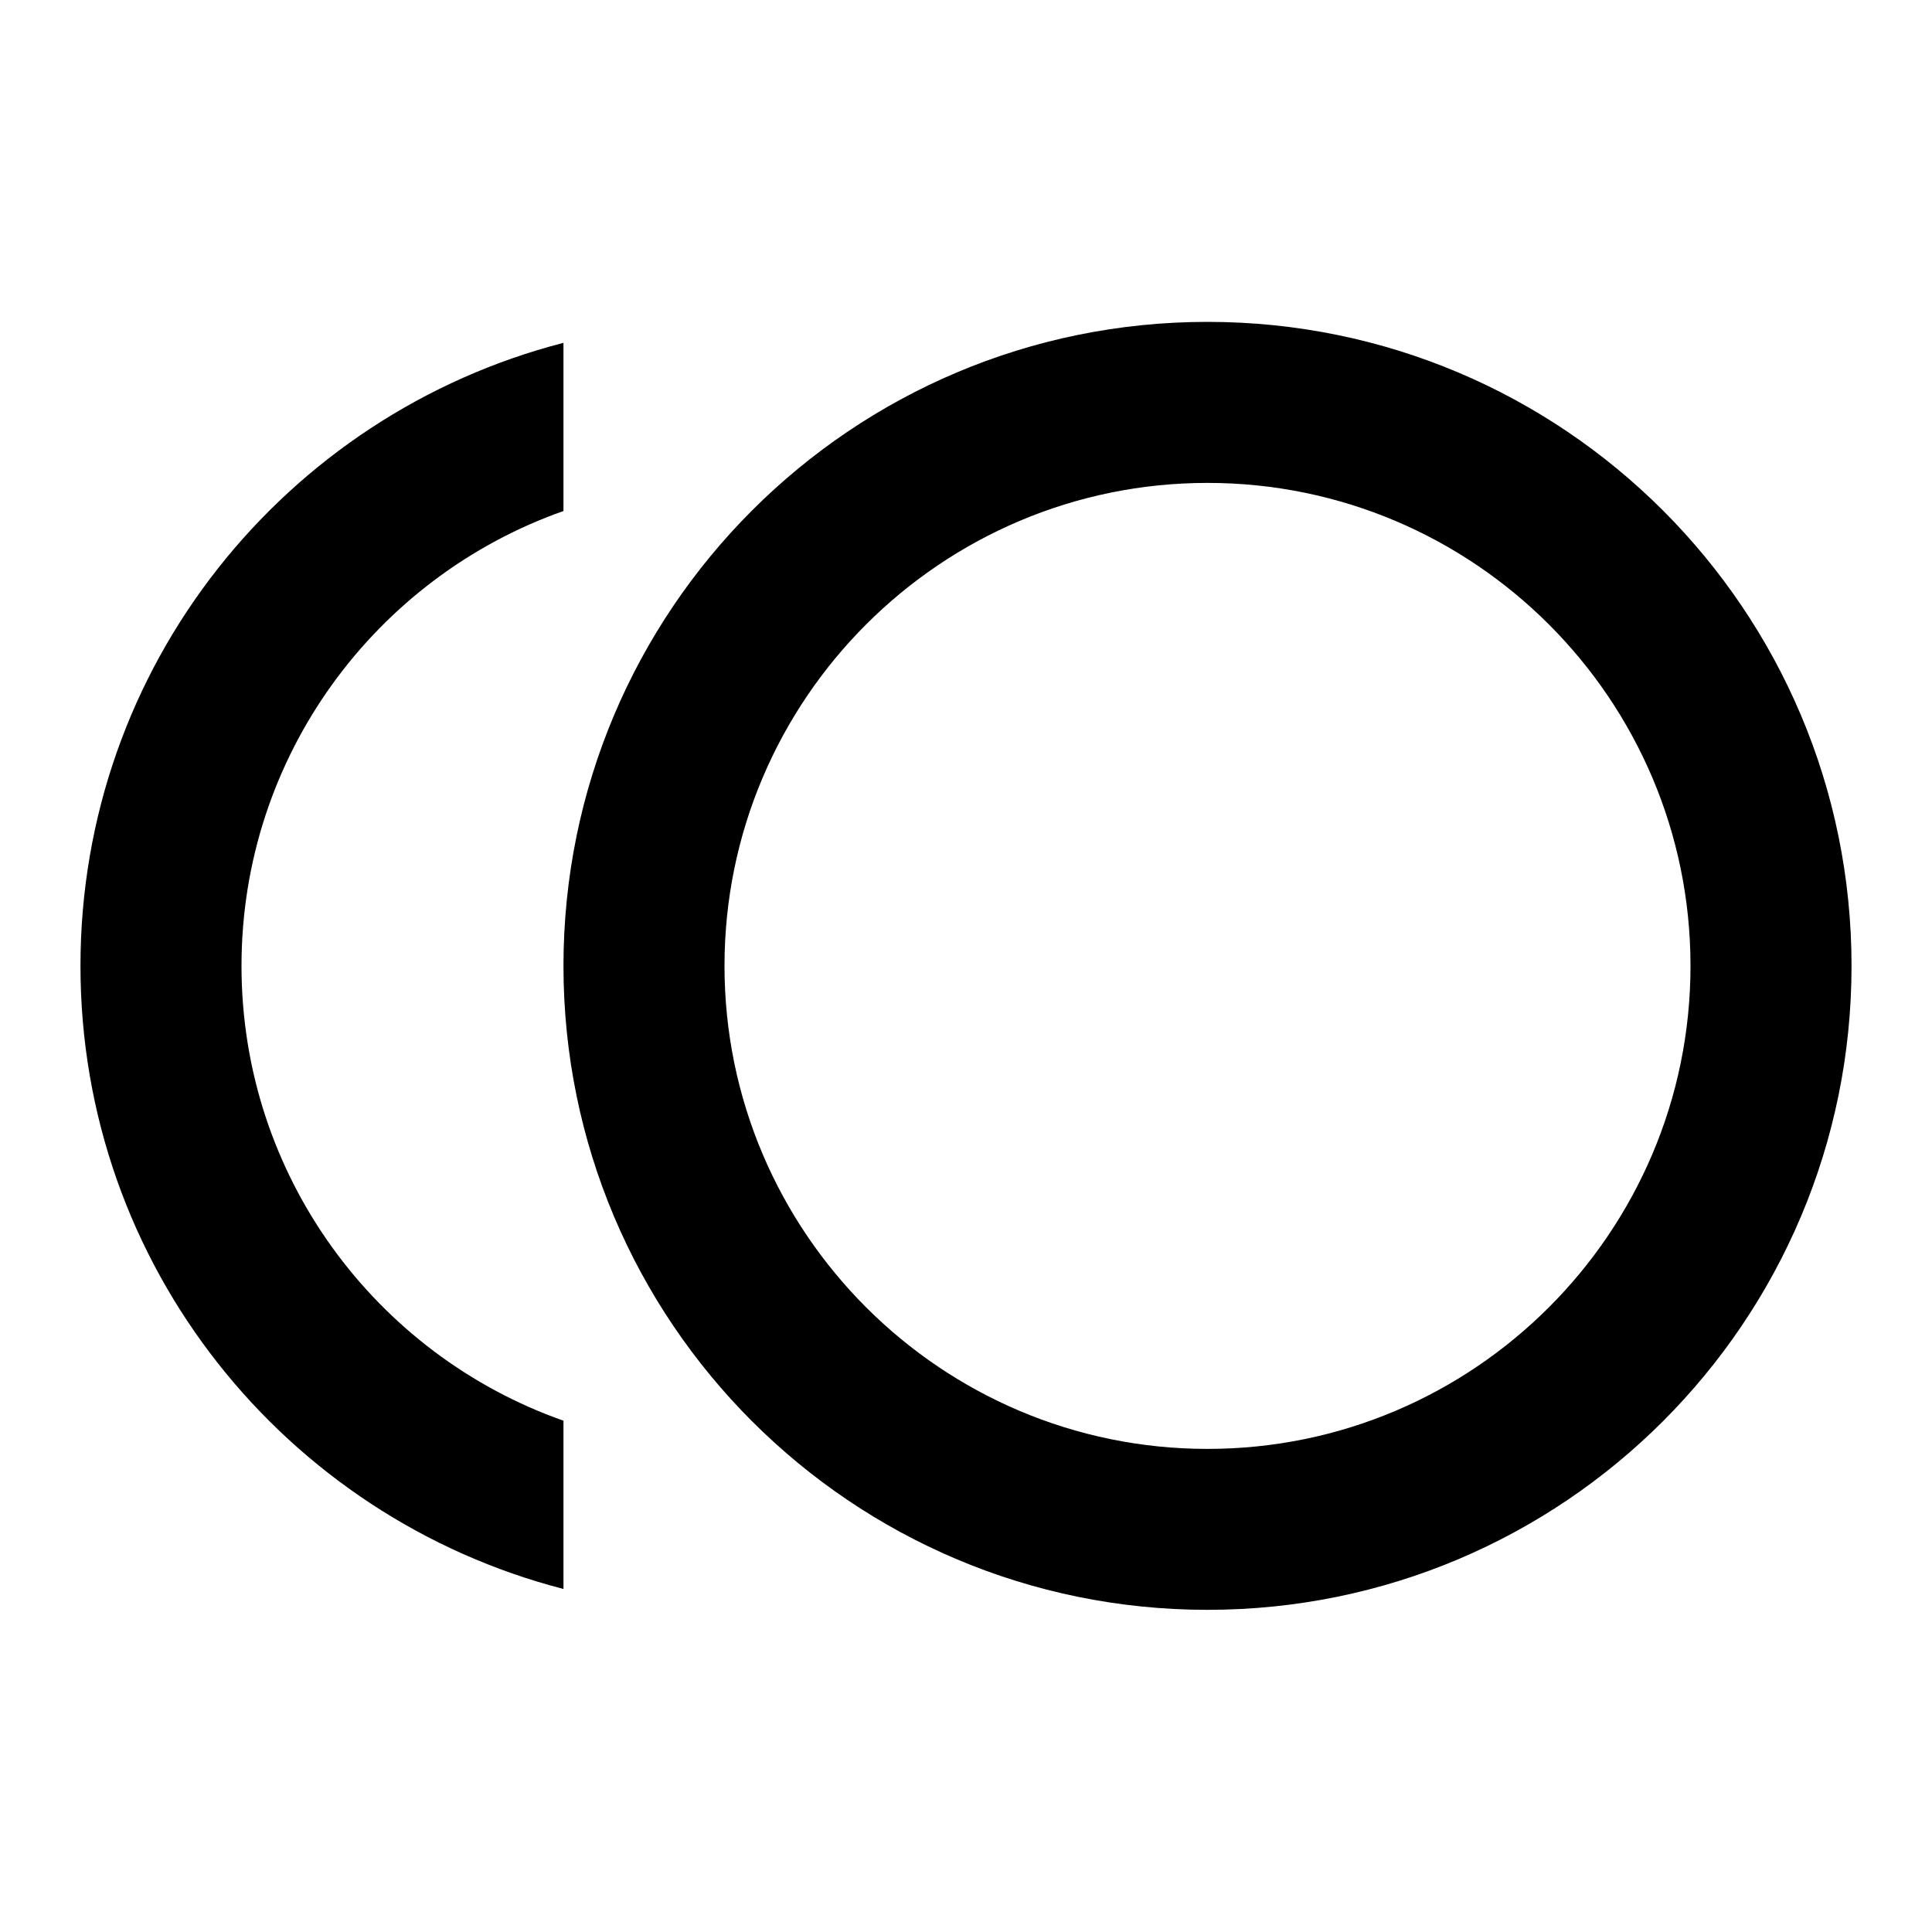 <svg width="20" height="20" viewBox="0 0 20 20" fill="none" xmlns="http://www.w3.org/2000/svg">
<g id="left-icon">
<path id="Vector" d="M12.5 3.332C8.817 3.332 5.833 6.315 5.833 9.999C5.833 13.682 8.817 16.665 12.5 16.665C16.183 16.665 19.167 13.682 19.167 9.999C19.167 6.315 16.183 3.332 12.5 3.332ZM12.5 14.999C9.742 14.999 7.5 12.757 7.5 9.999C7.5 7.24 9.742 4.999 12.5 4.999C15.258 4.999 17.5 7.24 17.5 9.999C17.5 12.757 15.258 14.999 12.5 14.999ZM2.5 9.999C2.5 7.824 3.892 5.974 5.833 5.29V3.549C2.958 4.29 0.833 6.89 0.833 9.999C0.833 13.107 2.958 15.707 5.833 16.449V14.707C3.892 14.024 2.5 12.174 2.5 9.999Z" fill="currentColor"/>
</g>
</svg>
